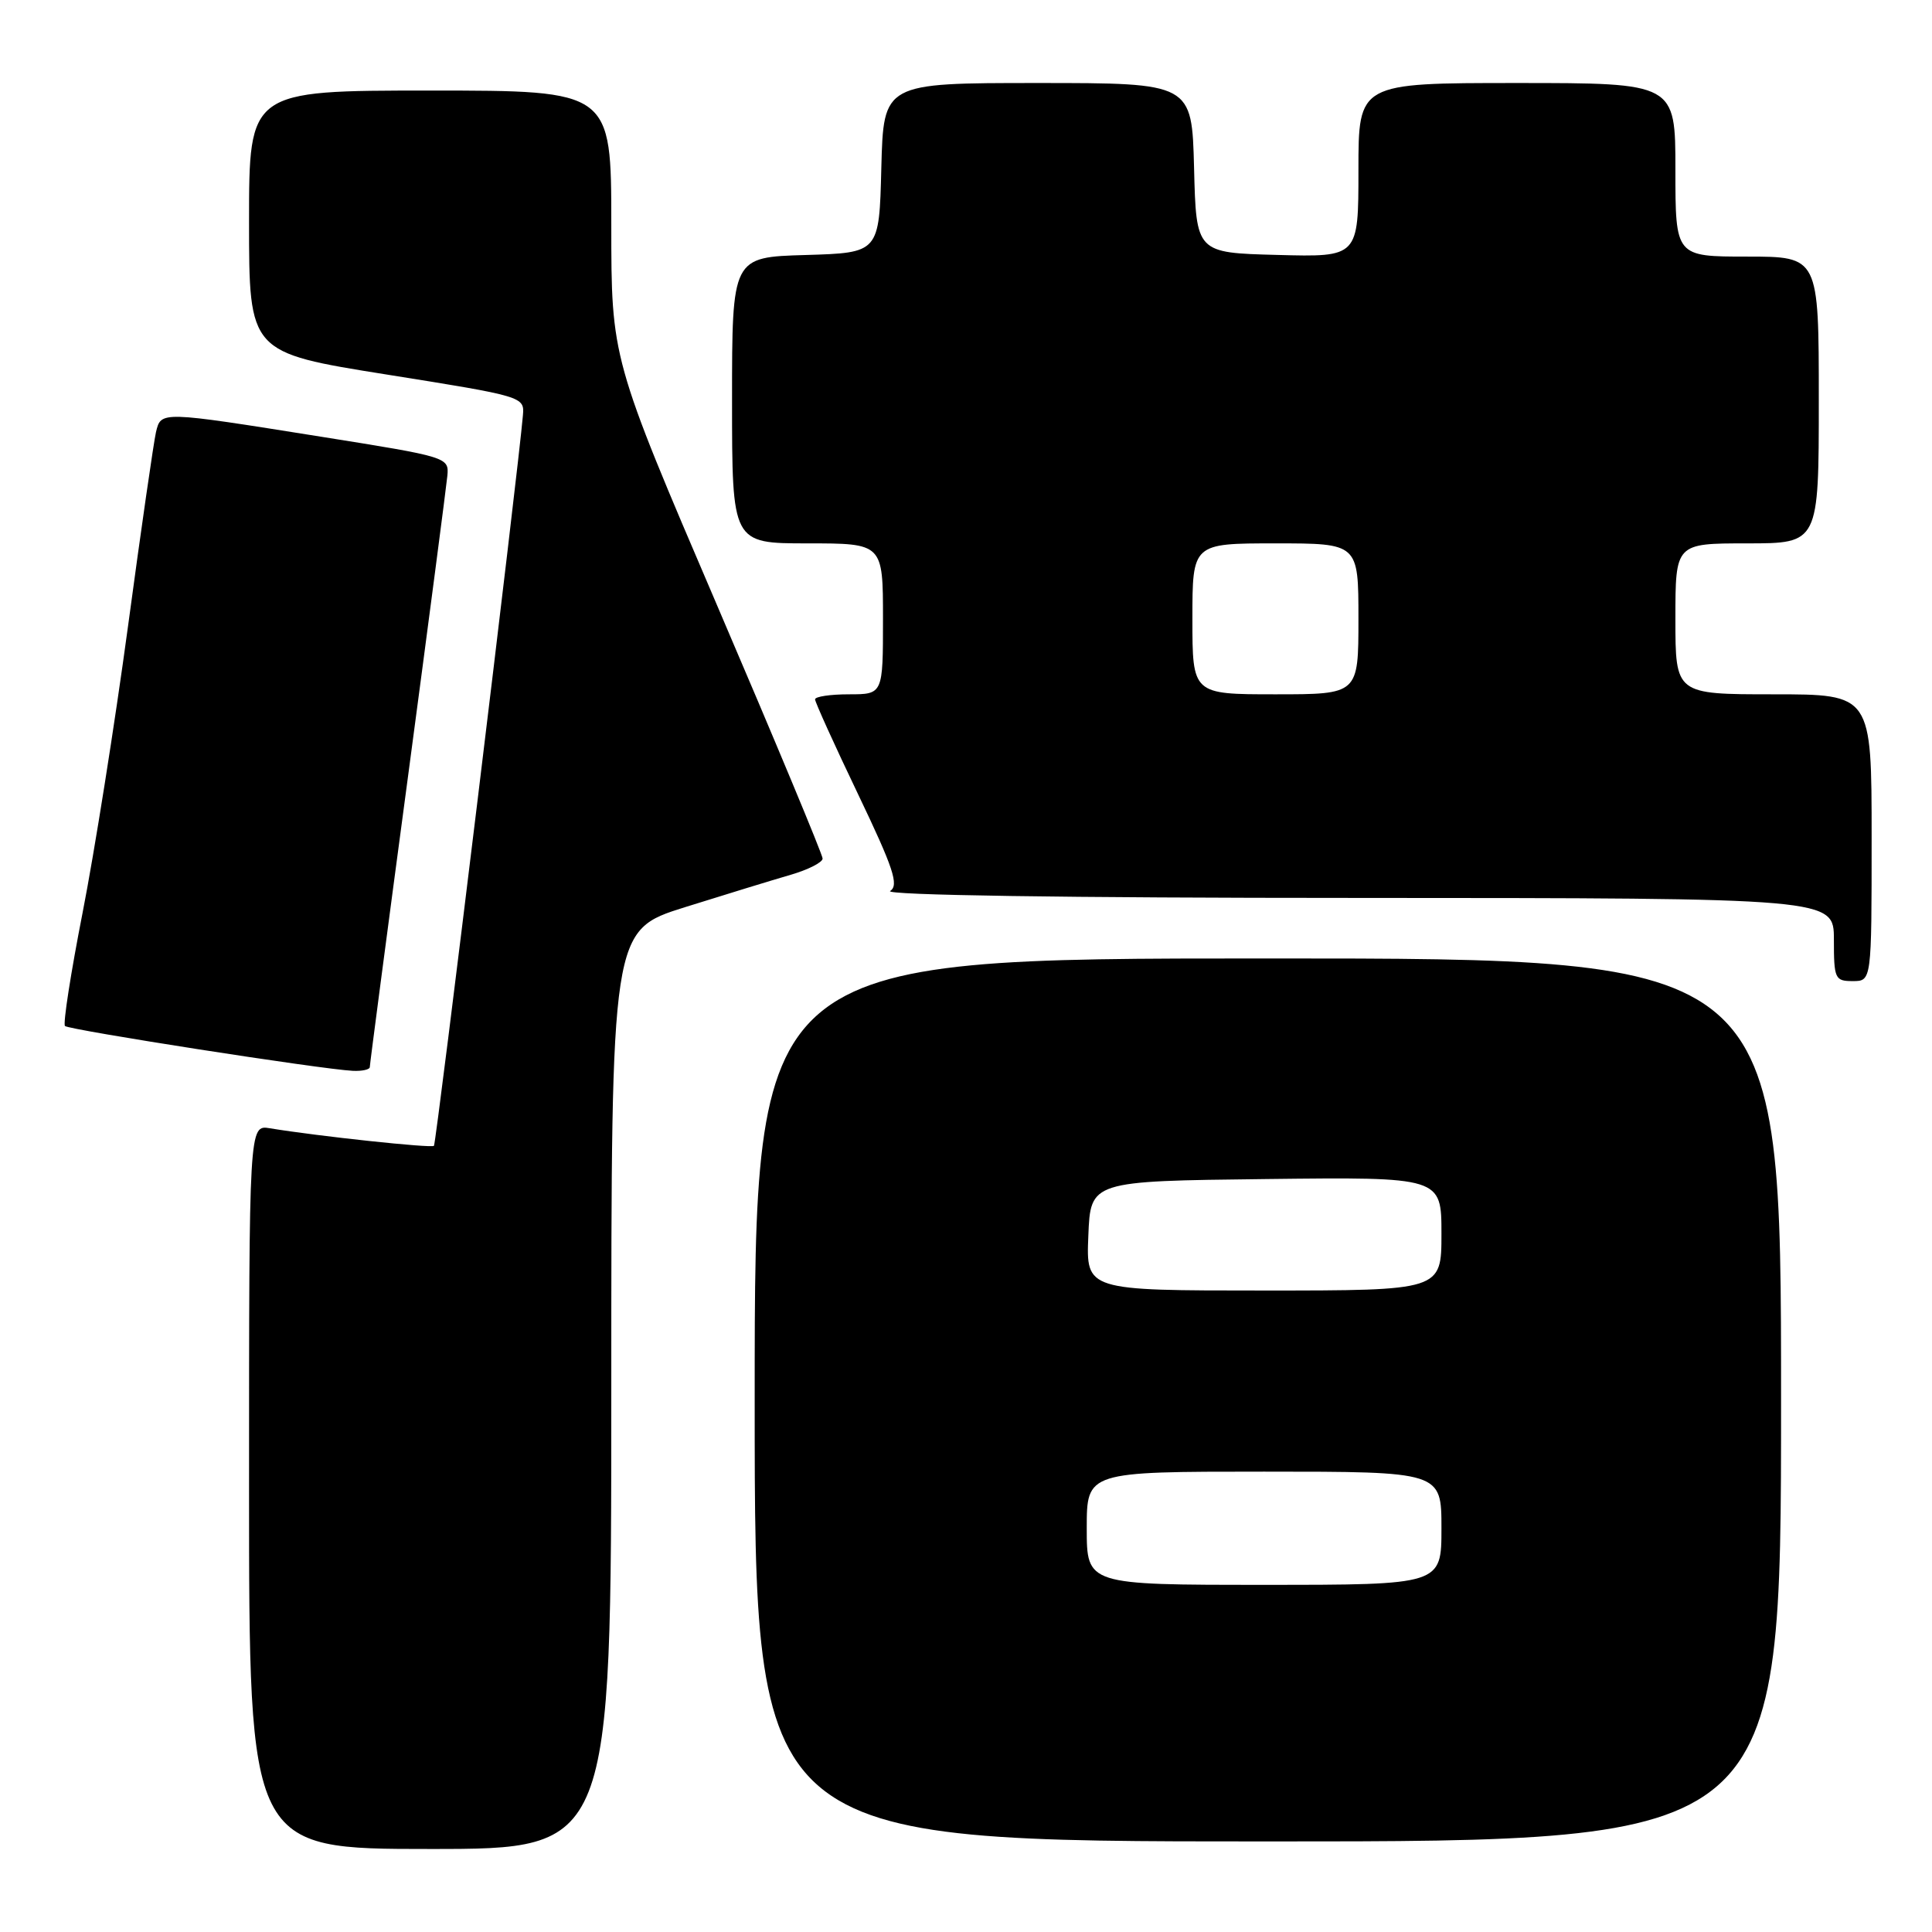 <?xml version="1.0" encoding="UTF-8" standalone="no"?>
<!DOCTYPE svg PUBLIC "-//W3C//DTD SVG 1.1//EN" "http://www.w3.org/Graphics/SVG/1.1/DTD/svg11.dtd" >
<svg xmlns="http://www.w3.org/2000/svg" xmlns:xlink="http://www.w3.org/1999/xlink" version="1.1" viewBox="0 0 256 256">
 <g >
 <path fill="currentColor"
d=" M 81.00 184.13 C 81.00 123.27 81.00 123.27 90.75 120.21 C 96.11 118.53 102.41 116.60 104.75 115.92 C 107.09 115.24 109.00 114.27 109.00 113.76 C 109.00 113.25 102.70 98.13 95.00 80.17 C 81.00 47.50 81.00 47.50 81.00 29.75 C 81.00 12.00 81.00 12.00 57.00 12.00 C 33.00 12.00 33.00 12.00 33.00 29.36 C 33.00 46.72 33.00 46.72 51.25 49.63 C 69.37 52.52 69.50 52.56 69.29 55.02 C 68.72 61.94 57.81 151.52 57.50 151.83 C 57.17 152.16 42.10 150.55 35.75 149.50 C 33.00 149.05 33.00 149.05 33.00 197.03 C 33.00 245.00 33.00 245.00 57.00 245.00 C 81.00 245.00 81.00 245.00 81.00 184.13 Z  M 236.00 185.50 C 236.00 127.00 236.00 127.00 168.00 127.00 C 100.00 127.00 100.00 127.00 100.00 185.50 C 100.00 244.00 100.00 244.00 168.00 244.00 C 236.00 244.00 236.00 244.00 236.00 185.50 Z  M 49.00 141.39 C 49.00 141.05 51.26 123.84 54.03 103.14 C 56.79 82.44 59.15 64.39 59.28 63.03 C 59.50 60.59 59.32 60.54 42.50 57.86 C 21.17 54.46 21.35 54.47 20.67 57.25 C 20.38 58.49 18.70 70.07 16.96 83.00 C 15.21 95.93 12.50 113.01 10.94 120.96 C 9.38 128.92 8.33 135.66 8.61 135.95 C 9.14 136.47 42.66 141.70 46.75 141.89 C 47.99 141.95 49.00 141.72 49.00 141.39 Z  M 248.00 111.00 C 248.00 92.00 248.00 92.00 235.00 92.00 C 222.00 92.00 222.00 92.00 222.00 82.00 C 222.00 72.00 222.00 72.00 231.50 72.00 C 241.00 72.00 241.00 72.00 241.00 53.00 C 241.00 34.00 241.00 34.00 231.50 34.00 C 222.00 34.00 222.00 34.00 222.00 22.50 C 222.00 11.00 222.00 11.00 201.00 11.00 C 180.00 11.00 180.00 11.00 180.00 22.53 C 180.00 34.07 180.00 34.07 169.25 33.78 C 158.50 33.50 158.50 33.50 158.22 22.25 C 157.93 11.00 157.93 11.00 137.50 11.00 C 117.07 11.00 117.07 11.00 116.78 22.25 C 116.50 33.50 116.50 33.50 106.75 33.79 C 97.00 34.07 97.00 34.07 97.00 53.04 C 97.00 72.00 97.00 72.00 107.00 72.00 C 117.00 72.00 117.00 72.00 117.00 82.00 C 117.00 92.00 117.00 92.00 112.50 92.00 C 110.03 92.00 108.00 92.30 108.00 92.67 C 108.00 93.03 110.56 98.69 113.70 105.24 C 118.40 115.06 119.14 117.30 117.95 118.06 C 117.06 118.61 141.14 118.98 179.75 118.98 C 243.00 119.00 243.00 119.00 243.00 124.50 C 243.00 129.70 243.14 130.00 245.50 130.00 C 248.00 130.00 248.00 130.00 248.00 111.00 Z  M 144.00 202.50 C 144.00 195.00 144.00 195.00 167.50 195.00 C 191.00 195.00 191.00 195.00 191.00 202.50 C 191.00 210.00 191.00 210.00 167.50 210.00 C 144.00 210.00 144.00 210.00 144.00 202.50 Z  M 144.21 163.75 C 144.50 156.50 144.50 156.50 167.75 156.23 C 191.00 155.96 191.00 155.96 191.00 163.48 C 191.00 171.00 191.00 171.00 167.46 171.00 C 143.91 171.00 143.91 171.00 144.21 163.75 Z  M 158.00 82.00 C 158.00 72.00 158.00 72.00 169.00 72.00 C 180.00 72.00 180.00 72.00 180.00 82.00 C 180.00 92.00 180.00 92.00 169.00 92.00 C 158.00 92.00 158.00 92.00 158.00 82.00 Z "/>
</g>
</svg>